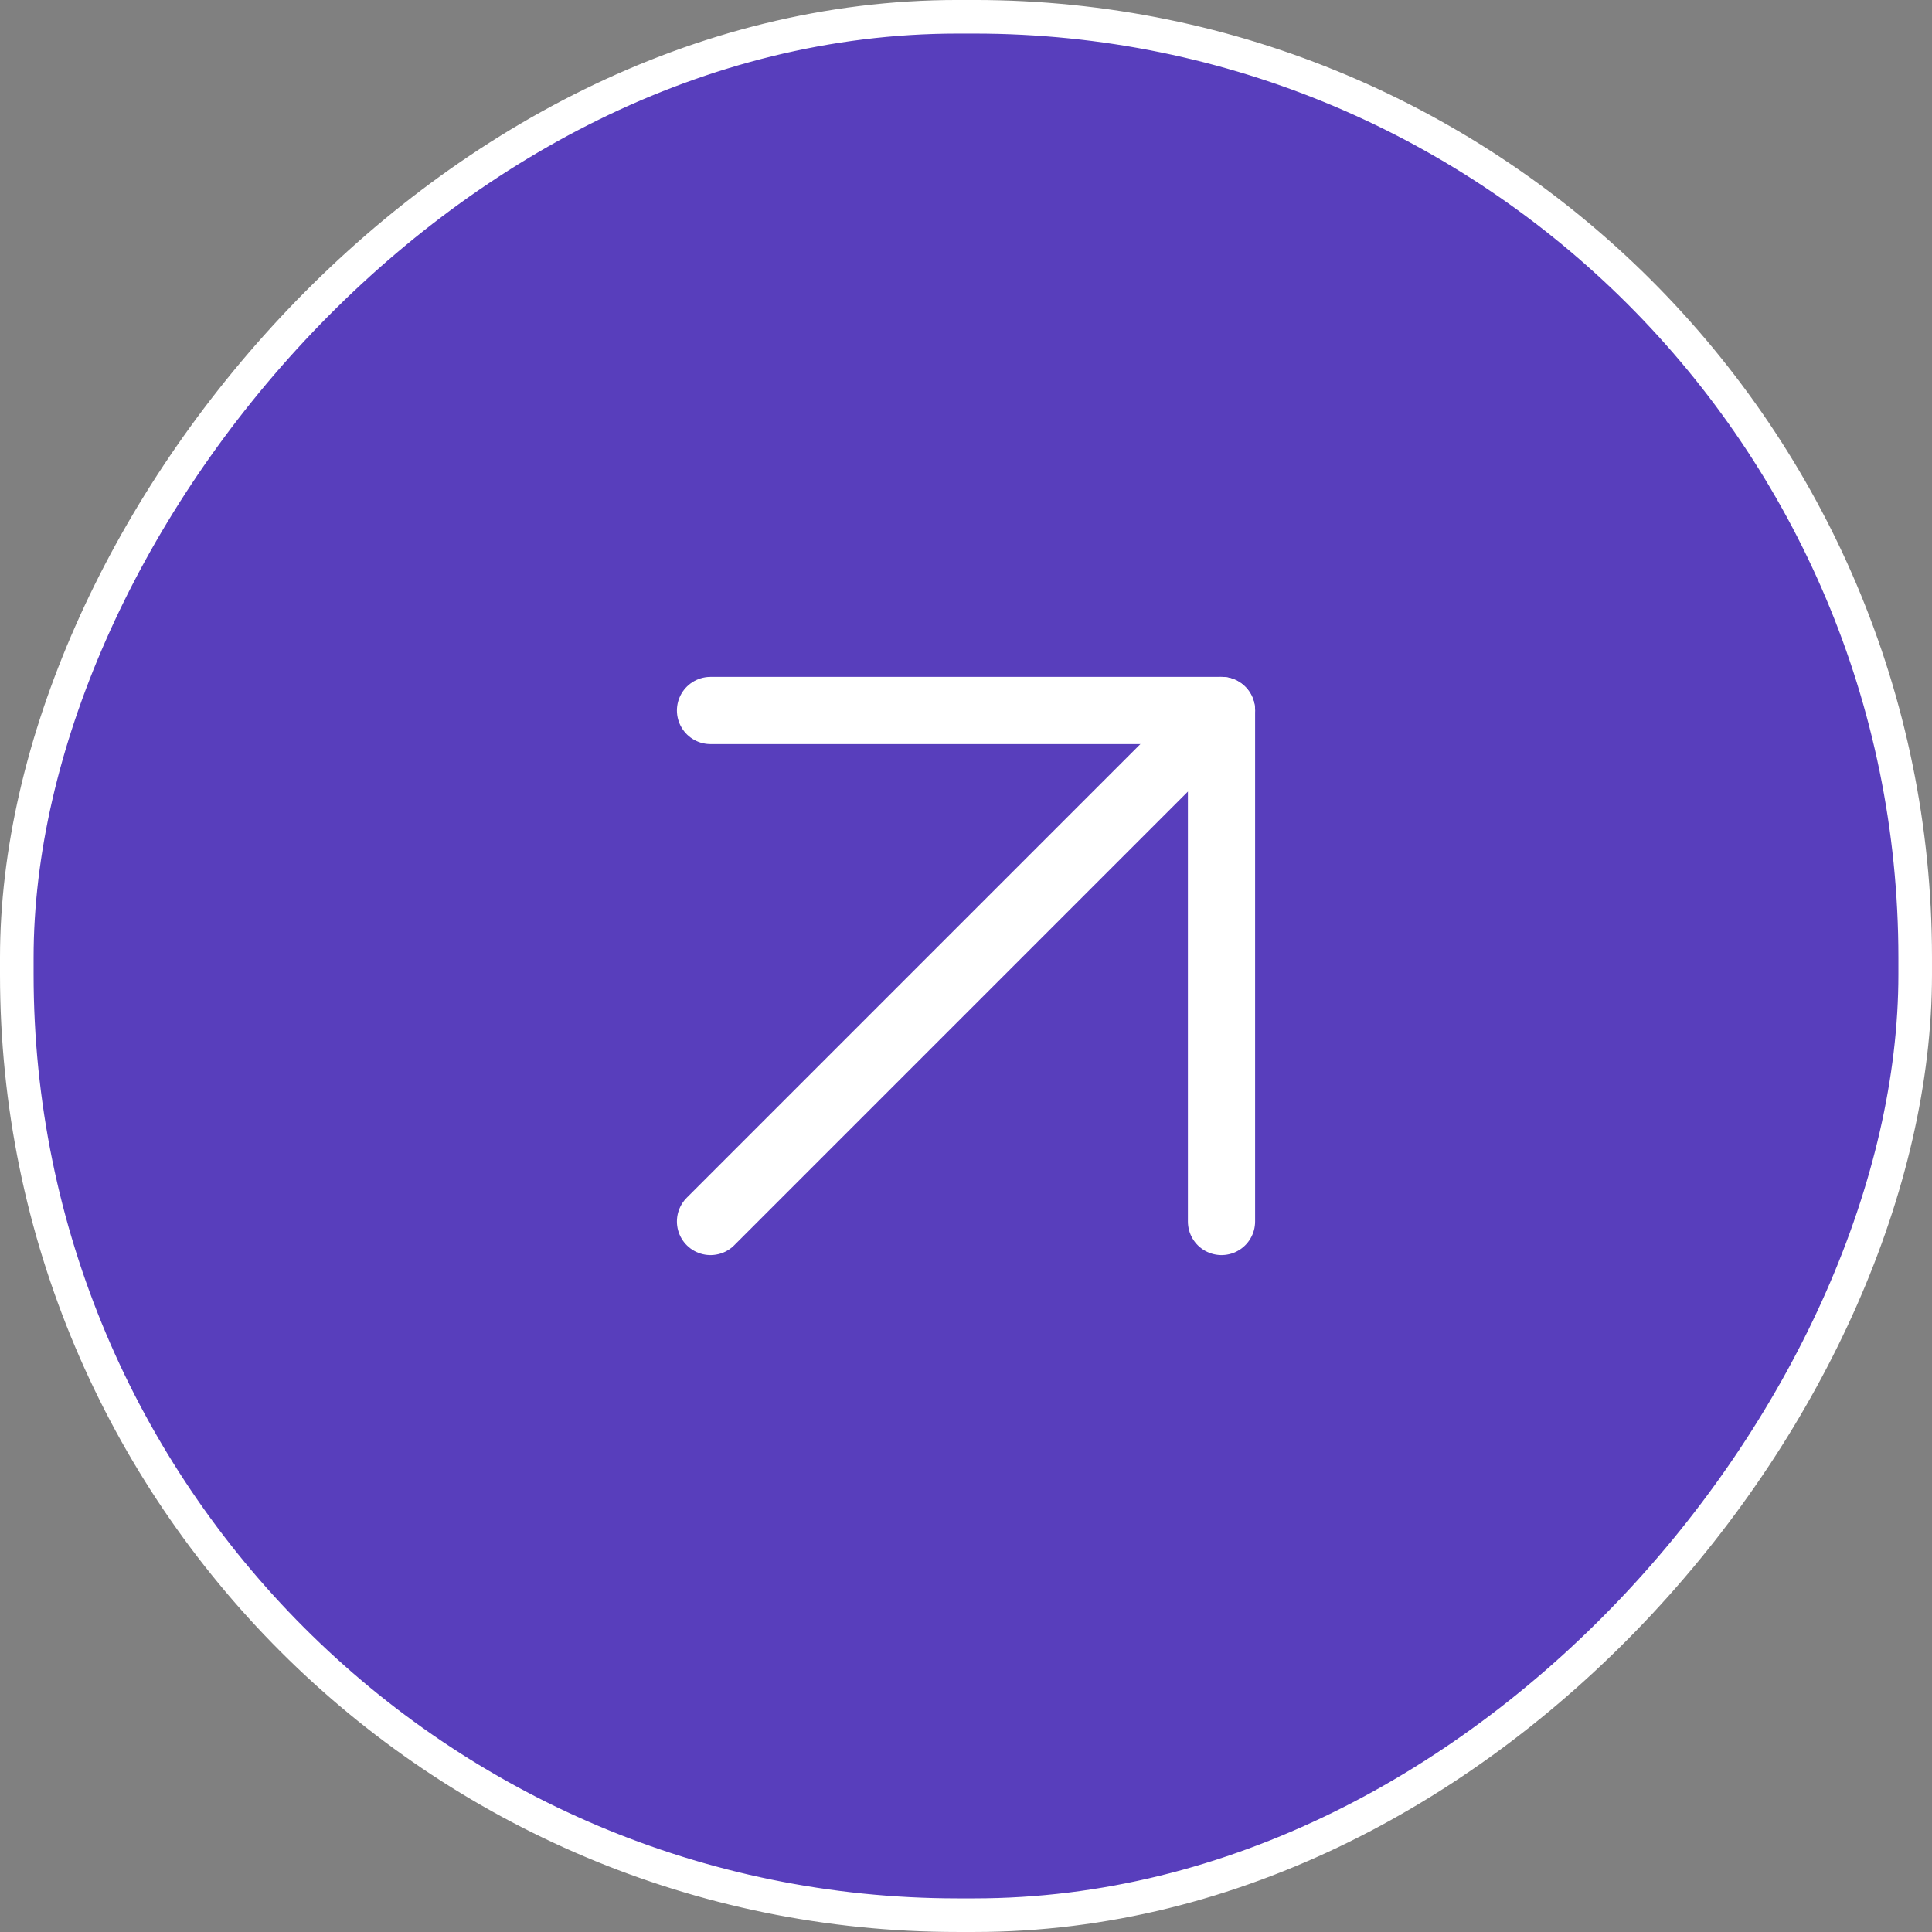 <svg width="115" height="115" viewBox="0 0 115 115" fill="none" xmlns="http://www.w3.org/2000/svg">
<rect x="0" y="0" width="115" height="115" fill="#808080" stroke="none"/>
<rect x="1" y="-1" width="113" height="113" rx="56" transform="matrix(1 0 0 -1 5.96046e-08 112.999)" fill="#583EBC"/>
<rect x="1" y="-1" width="113" height="113" rx="56" transform="matrix(1 0 0 -1 5.96046e-08 112.999)" stroke="white" stroke-width="2"/>
<path d="M42.292 72.707L72.708 42.291" stroke="white" stroke-width="4" stroke-linecap="round" stroke-linejoin="round"/>
<path d="M72.708 72.707L72.708 42.291L42.292 42.291" stroke="white" stroke-width="4" stroke-linecap="round" stroke-linejoin="round"/>
</svg>
